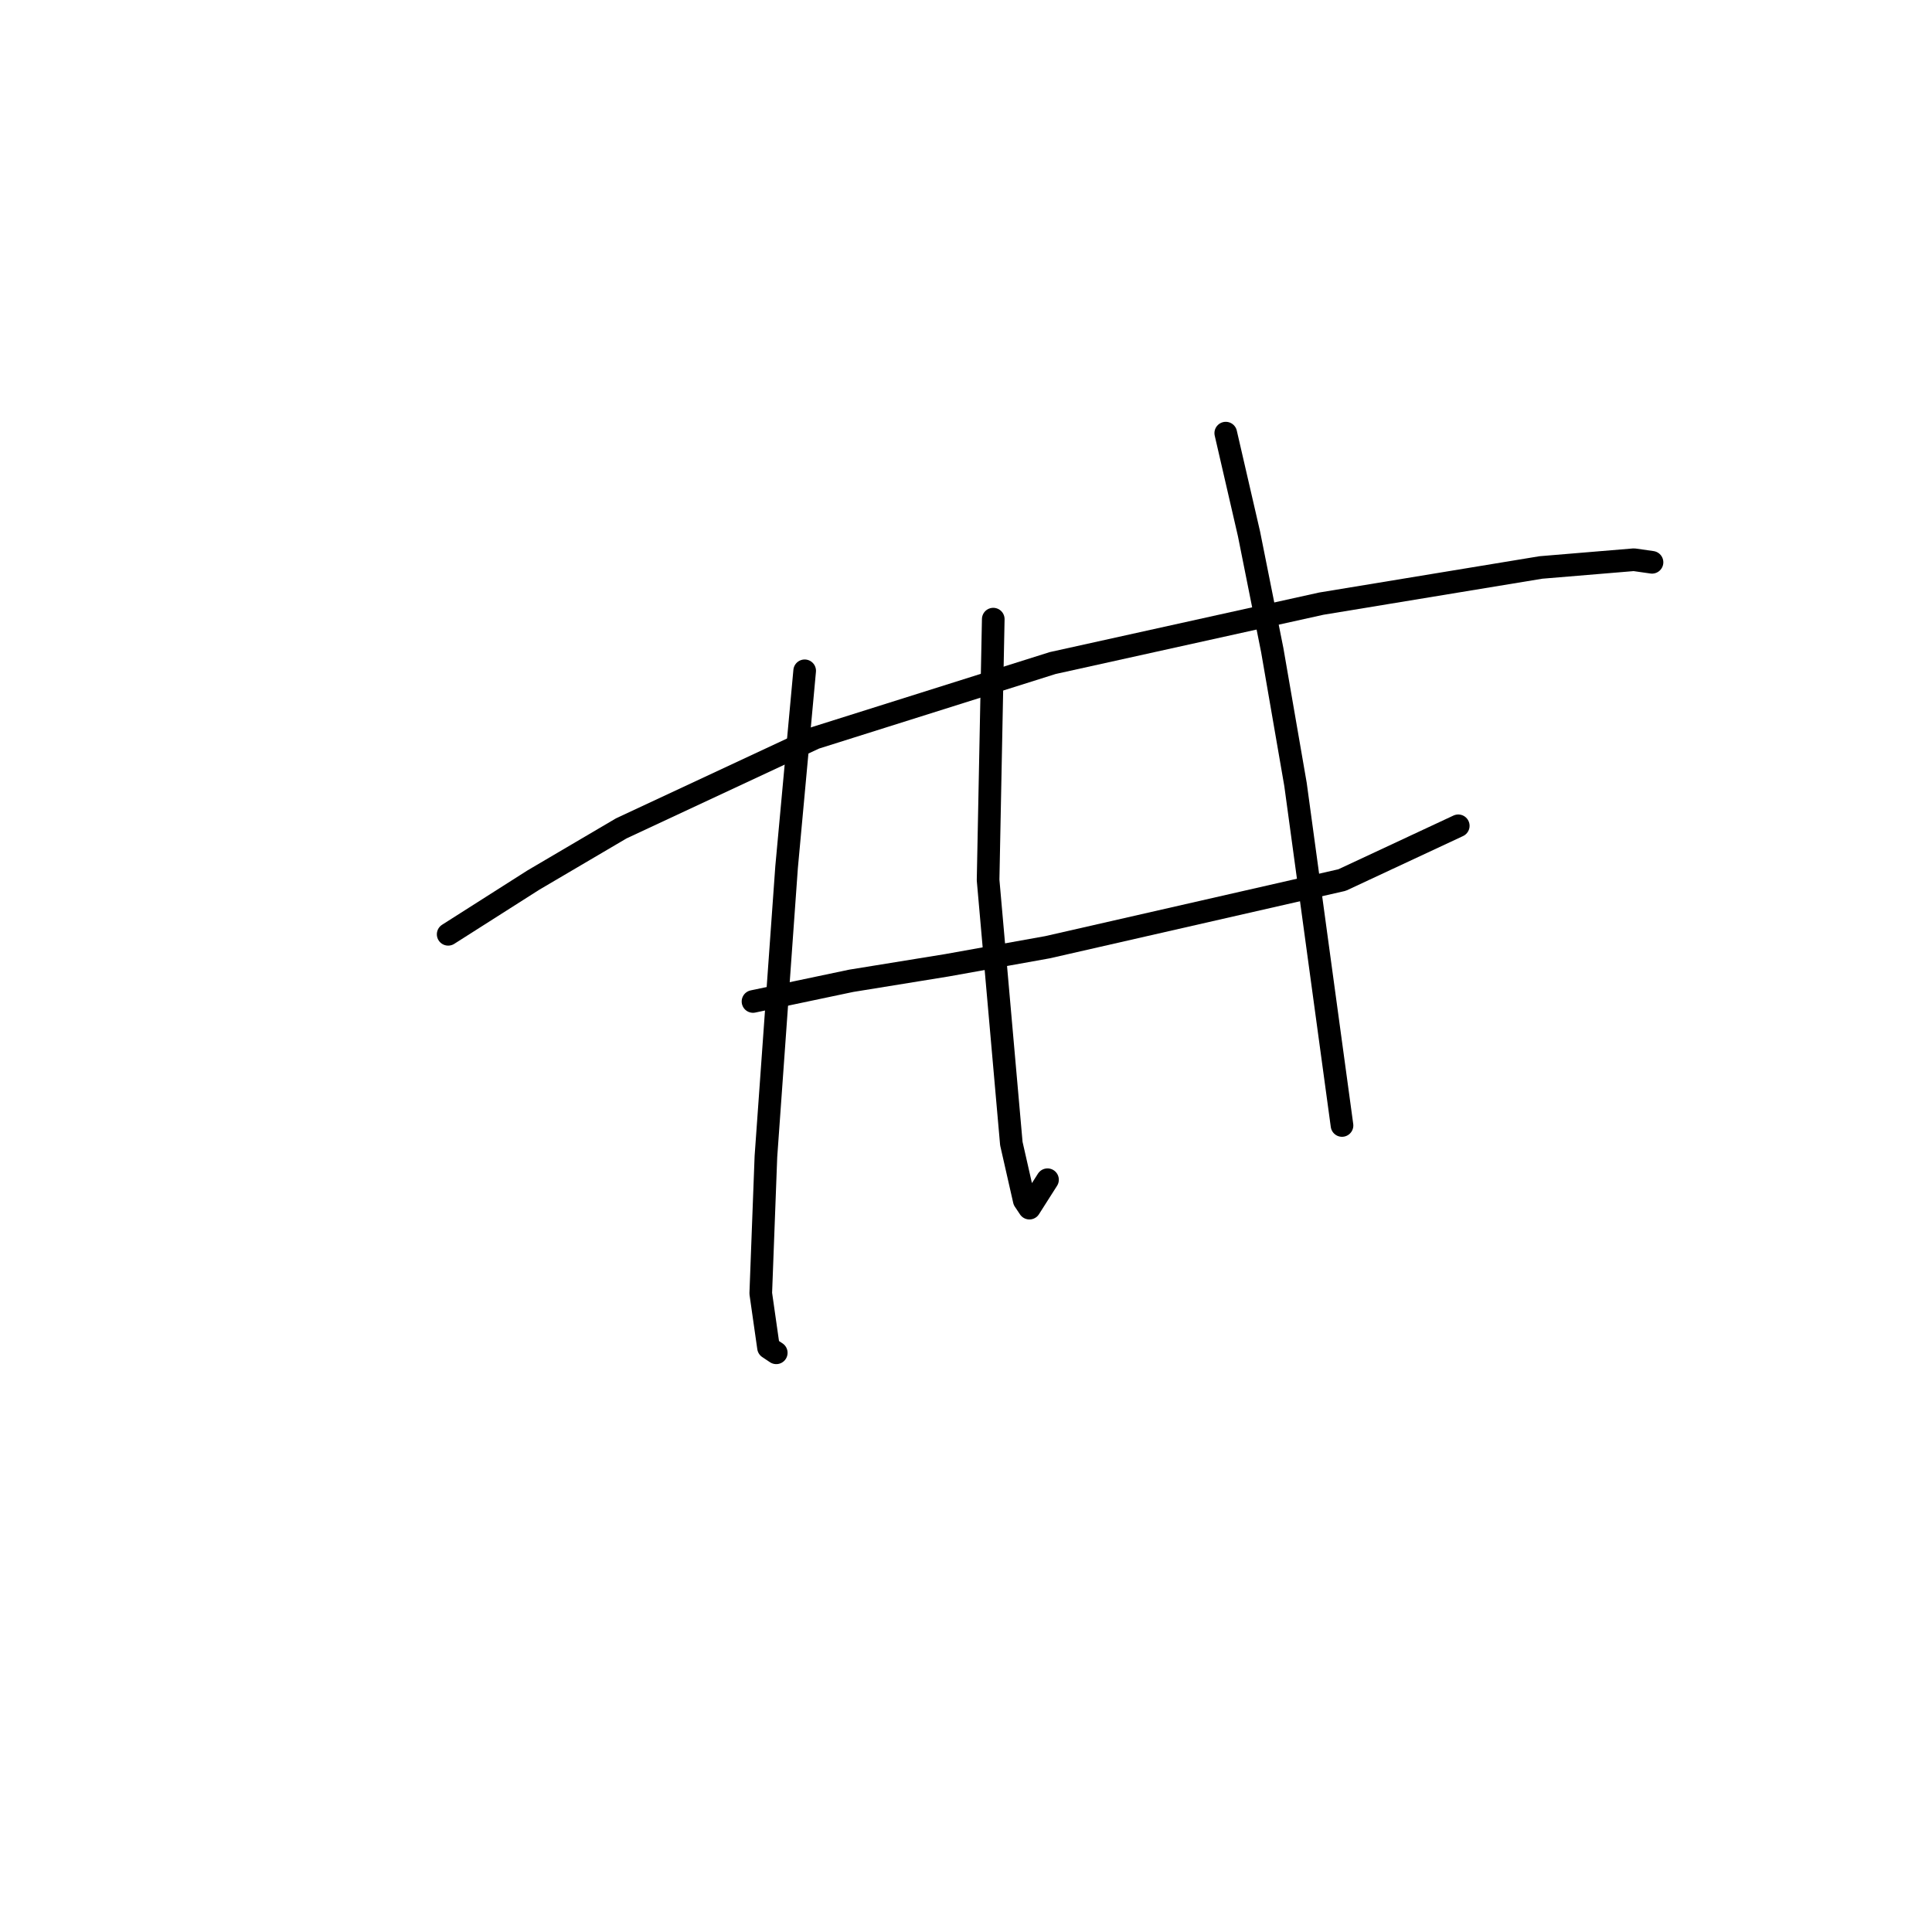 <?xml version="1.0" standalone="no"?>
    <svg width="256" height="256" xmlns="http://www.w3.org/2000/svg" version="1.1">
    <polyline stroke="black" stroke-width="3" stroke-linecap="round" fill="transparent" stroke-linejoin="round" points="59.385 123.8 70.681 116.612 82.319 109.766 107.992 97.785 139.485 87.858 175.085 79.985 204.181 75.192 216.504 74.166 218.9 74.508 218.9 74.508 " />
        <polyline stroke="black" stroke-width="3" stroke-linecap="round" fill="transparent" stroke-linejoin="round" points="99.777 132.7 112.785 129.962 125.45 127.908 138.8 125.512 177.823 116.612 193.227 109.423 193.227 109.423 " />
        <polyline stroke="black" stroke-width="3" stroke-linecap="round" fill="transparent" stroke-linejoin="round" points="106.623 88.885 104.227 114.9 101.489 153.239 100.804 171.381 101.831 178.569 102.858 179.254 102.858 179.254 " />
        <polyline stroke="black" stroke-width="3" stroke-linecap="round" fill="transparent" stroke-linejoin="round" points="131.612 82.039 130.927 116.612 134.008 151.527 135.719 159.058 136.404 160.085 138.8 156.319 138.8 156.319 " />
        <polyline stroke="black" stroke-width="3" stroke-linecap="round" fill="transparent" stroke-linejoin="round" points="162.419 57.392 165.5 70.742 168.581 86.146 171.662 103.946 177.823 149.131 177.823 149.131 " />
        </svg>